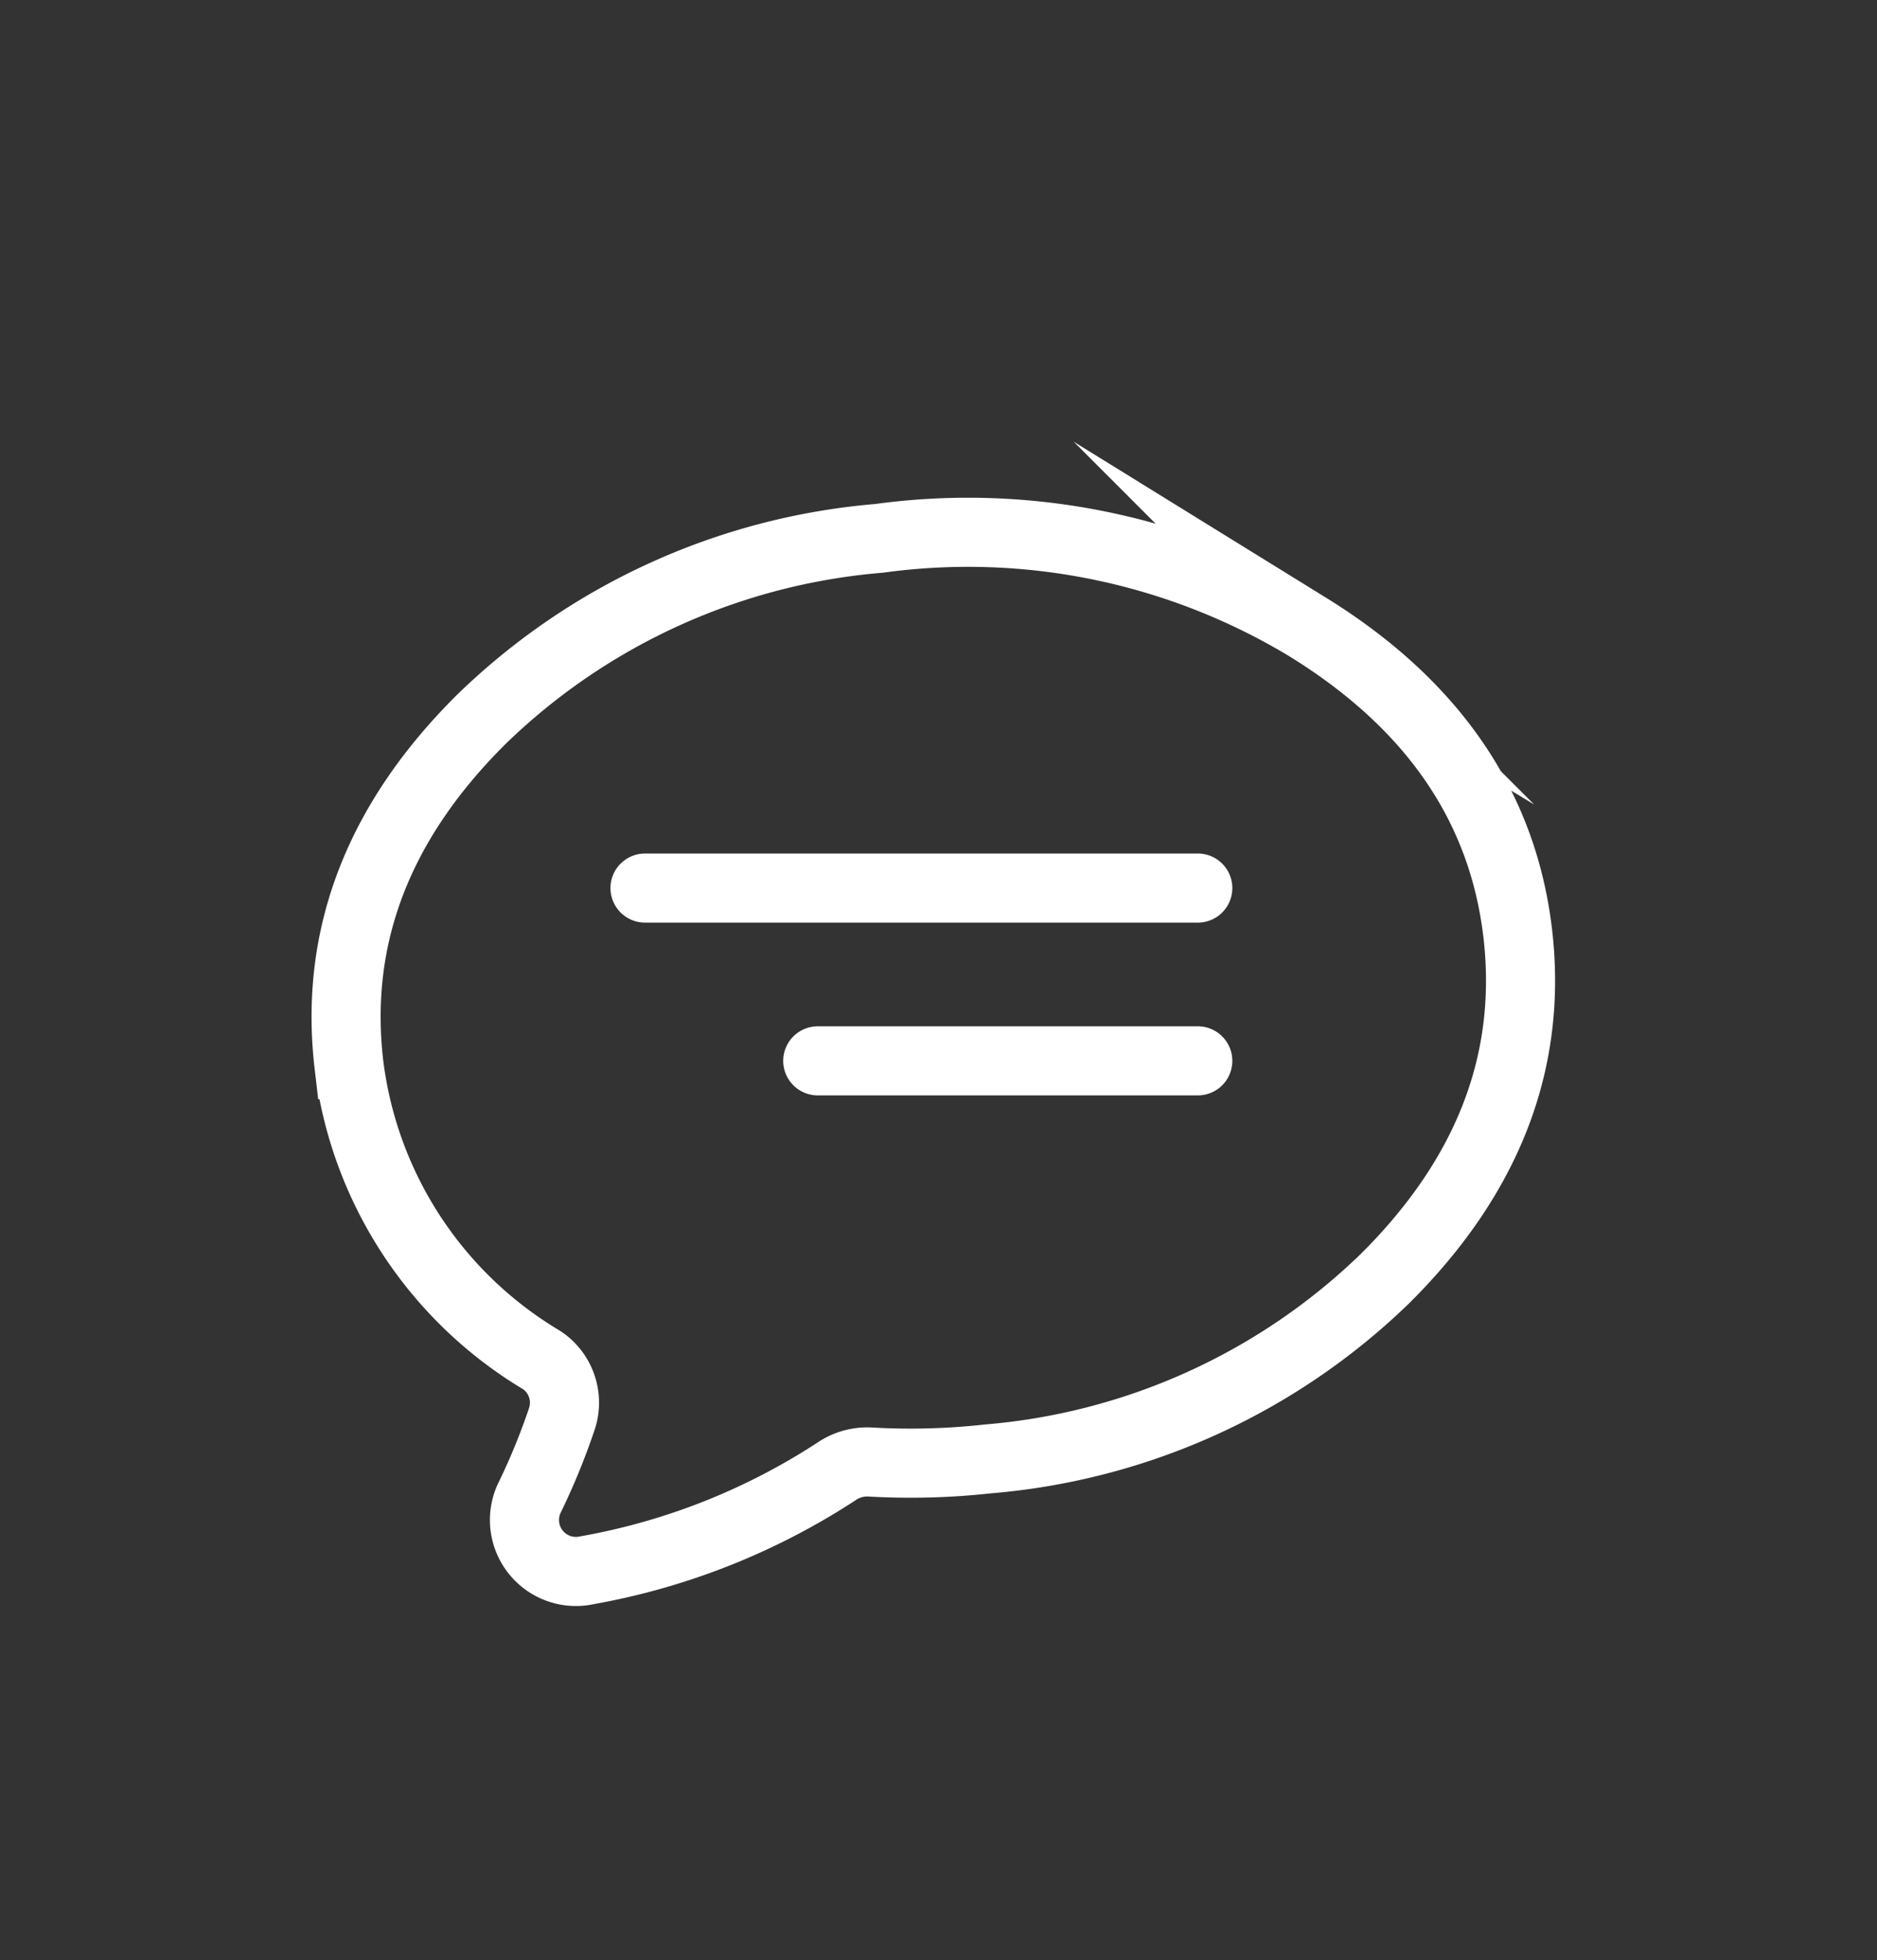 <svg id="Layer_1" data-name="Layer 1" xmlns="http://www.w3.org/2000/svg" viewBox="0 0 54.33 56.72"><rect x="0" y="0" width="54.33" height="56.72" fill="#333333" stroke="none"/><defs><style>.cls-1,.cls-2{fill:none;stroke:#fff;stroke-width:2px;}.cls-1{stroke-miterlimit:10;}.cls-2{stroke-linecap:round;stroke-linejoin:round;}</style></defs><title>message</title><path class="cls-1" d="M43.93,27q-.65-5.5-6.07-8.85a19,19,0,0,0-12.42-2.57,18.74,18.74,0,0,0-11.5,5.23q-4.49,4.45-3.84,10a11.62,11.62,0,0,0,5.58,8.55,1.48,1.48,0,0,1,.58,1.71,19.24,19.24,0,0,1-.95,2.31A1.49,1.49,0,0,0,17,45.44a19.39,19.39,0,0,0,7.2-2.85,1.58,1.58,0,0,1,1-.28,20.39,20.39,0,0,0,3.39-.09A18.73,18.73,0,0,0,40.09,37Q44.58,32.54,43.93,27Z"/><line class="cls-2" x1="18.67" y1="25.7" x2="34.67" y2="25.7"/><line class="cls-2" x1="23.67" y1="30.7" x2="34.67" y2="30.7"/></svg>
